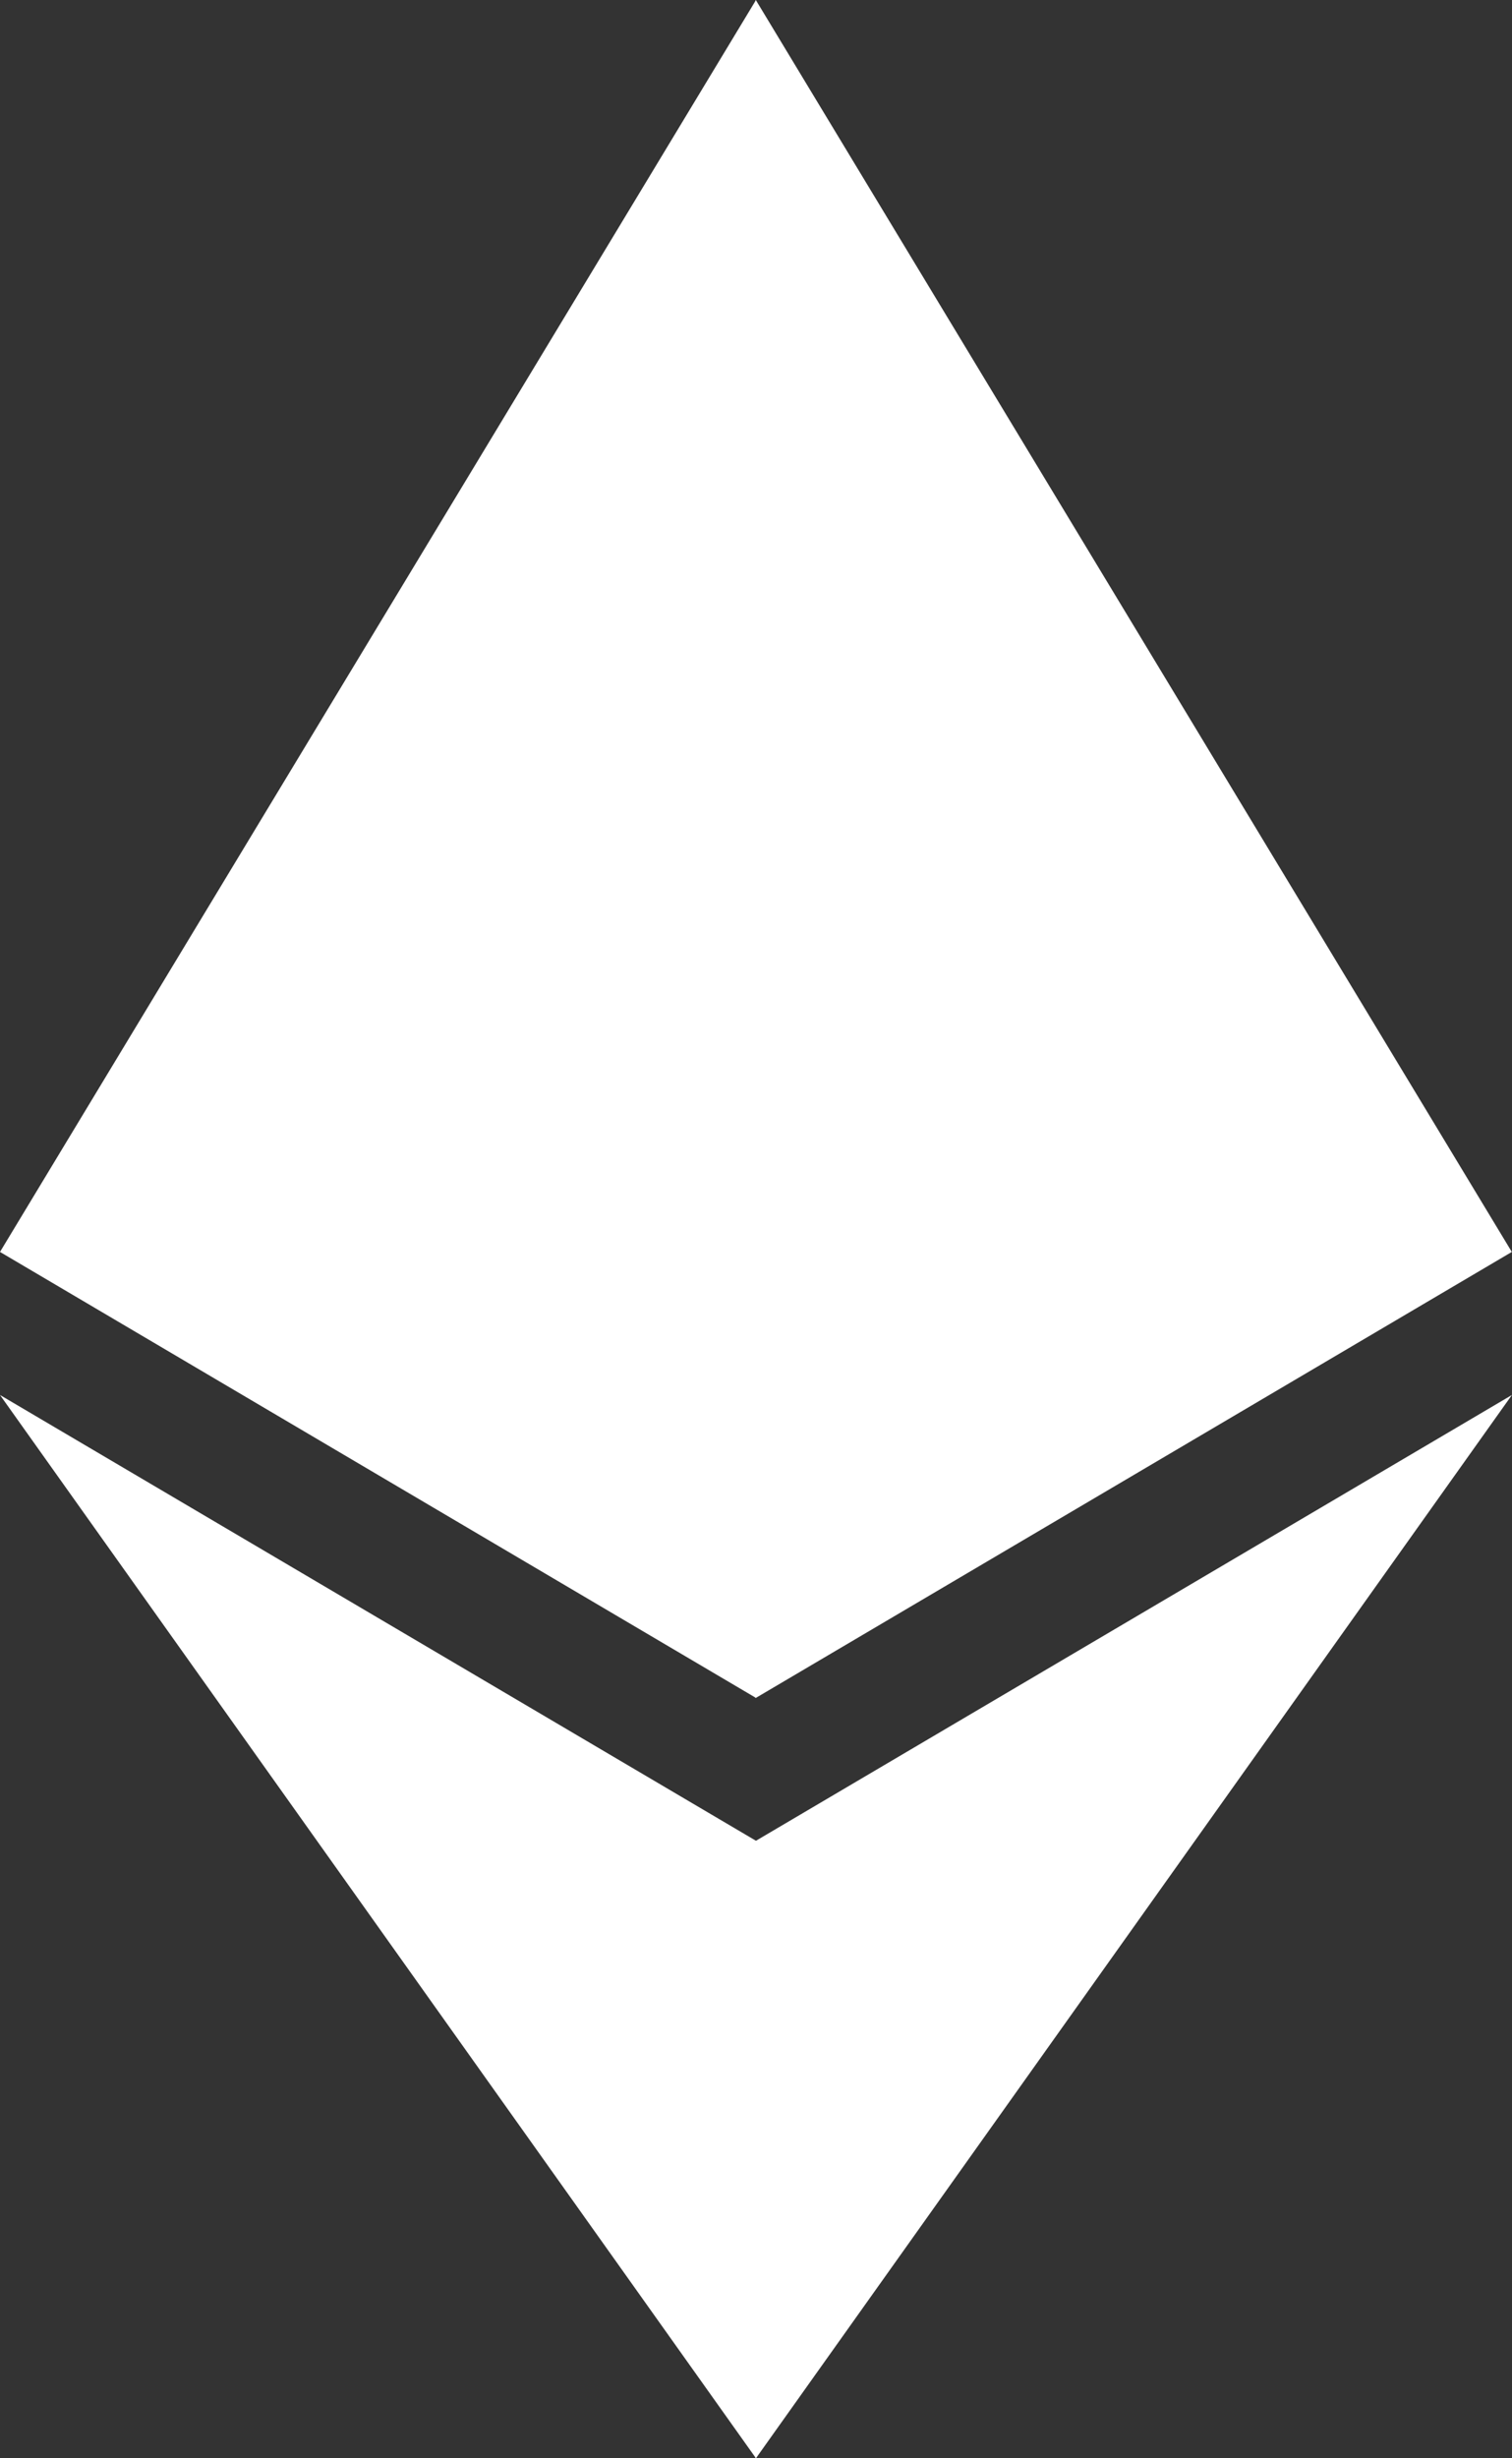 <svg id="ethereum_icon" xmlns="http://www.w3.org/2000/svg" width="16" height="26" viewBox="0 0 16 26">
  <rect x="0" y="0" width="16" height="26" fill="#333333" stroke="none"/>
  <path id="Path" d="M.175,0,0,.593V17.784l.175.174,8-4.717Z" transform="translate(7.823)" fill="#fff"/>
  <path id="Path-2" data-name="Path" d="M8,0,0,13.241l8,4.717V0Z" fill="#fff"/>
  <path id="Path-3" data-name="Path" d="M.1,4.715l-.1.12v6.124l.1.287L8.1,0Z" transform="translate(7.899 14.754)" fill="#fff"/>
  <path id="Path-4" data-name="Path" d="M8,11.246V4.715L0,0Z" transform="translate(0 14.754)" fill="#fff"/>
</svg>
